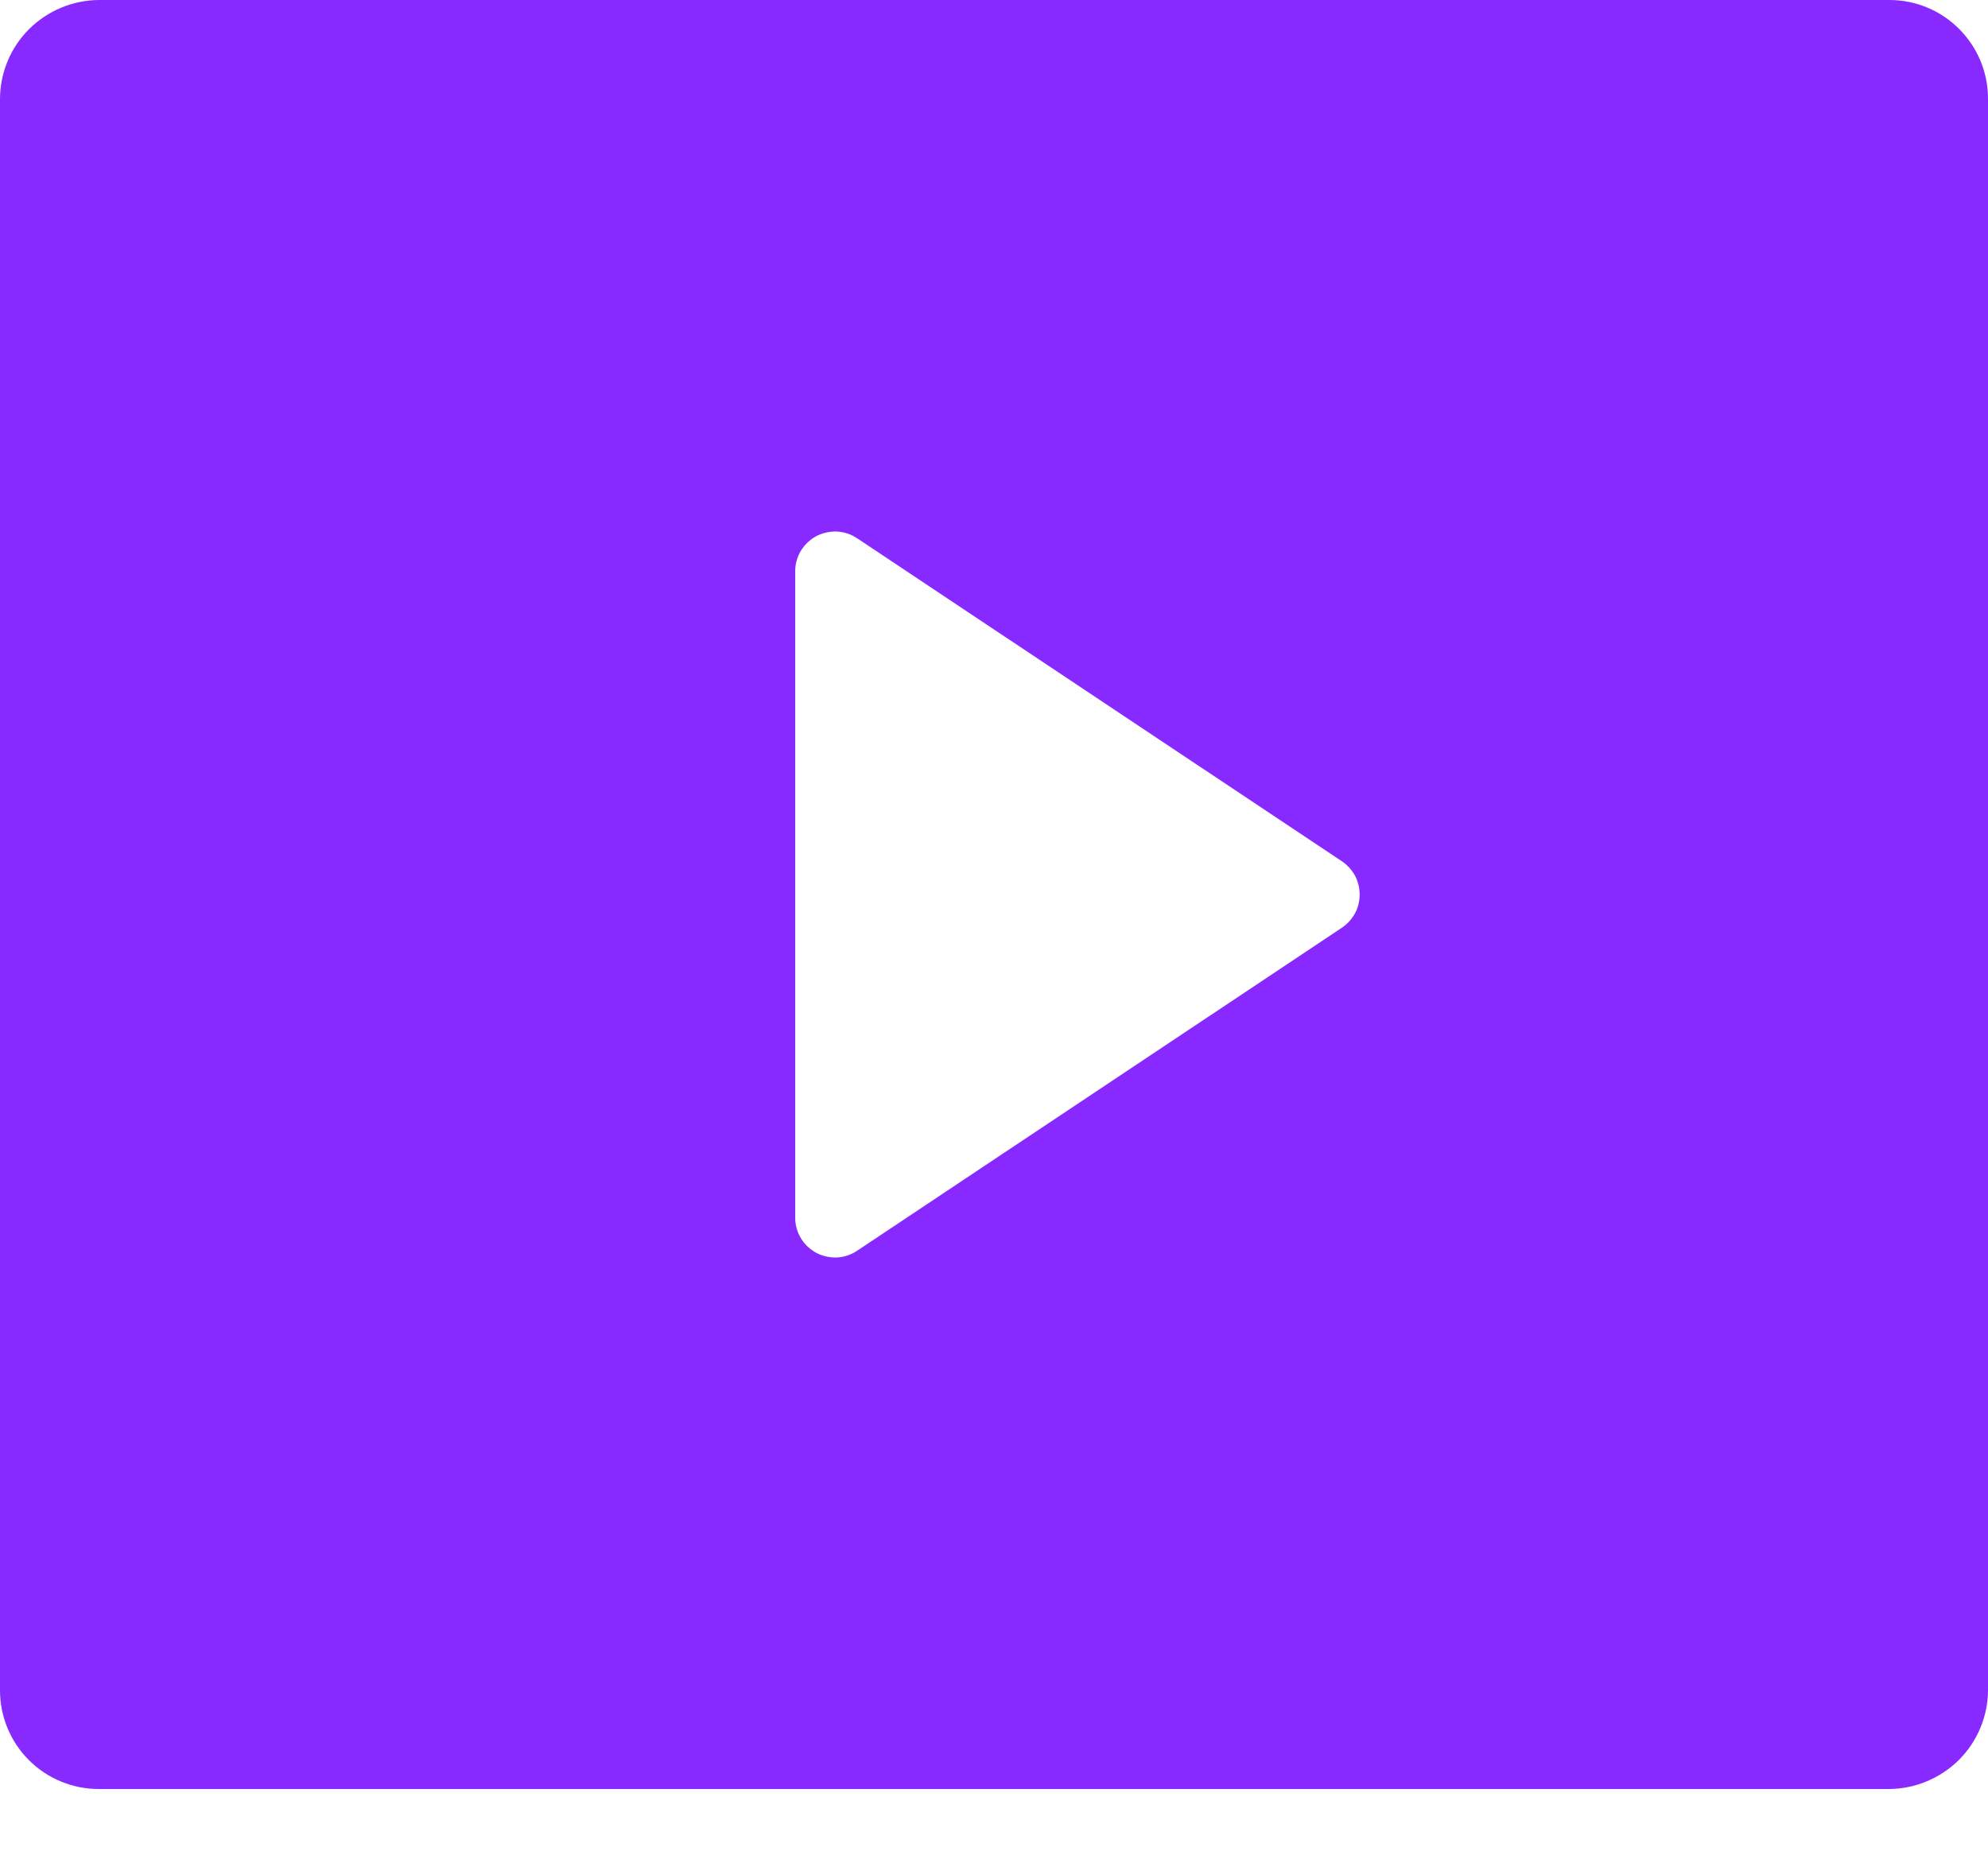 <svg width="15" height="14" viewBox="0 0 15 14" fill="none" xmlns="http://www.w3.org/2000/svg">
<path d="M0 0.745C0.001 0.548 0.08 0.359 0.219 0.22C0.359 0.081 0.547 0.002 0.744 0H14.256C14.667 0 15 0.334 15 0.745V12.755C14.999 12.952 14.92 13.141 14.781 13.28C14.641 13.419 14.453 13.498 14.256 13.5H0.744C0.547 13.5 0.357 13.421 0.218 13.282C0.078 13.142 -1.00091e-07 12.953 0 12.755V0.745ZM6.466 4.061C6.421 4.031 6.369 4.014 6.315 4.011C6.261 4.009 6.207 4.021 6.159 4.046C6.111 4.072 6.071 4.11 6.043 4.156C6.015 4.203 6 4.256 6 4.31V9.19C6 9.244 6.015 9.297 6.043 9.344C6.071 9.39 6.111 9.428 6.159 9.454C6.207 9.479 6.261 9.491 6.315 9.489C6.369 9.486 6.421 9.469 6.466 9.439L10.126 7C10.167 6.972 10.2 6.935 10.224 6.892C10.247 6.848 10.259 6.799 10.259 6.75C10.259 6.701 10.247 6.652 10.224 6.608C10.2 6.565 10.167 6.528 10.126 6.5L6.466 4.061Z" fill="#8729FF"/>
</svg>